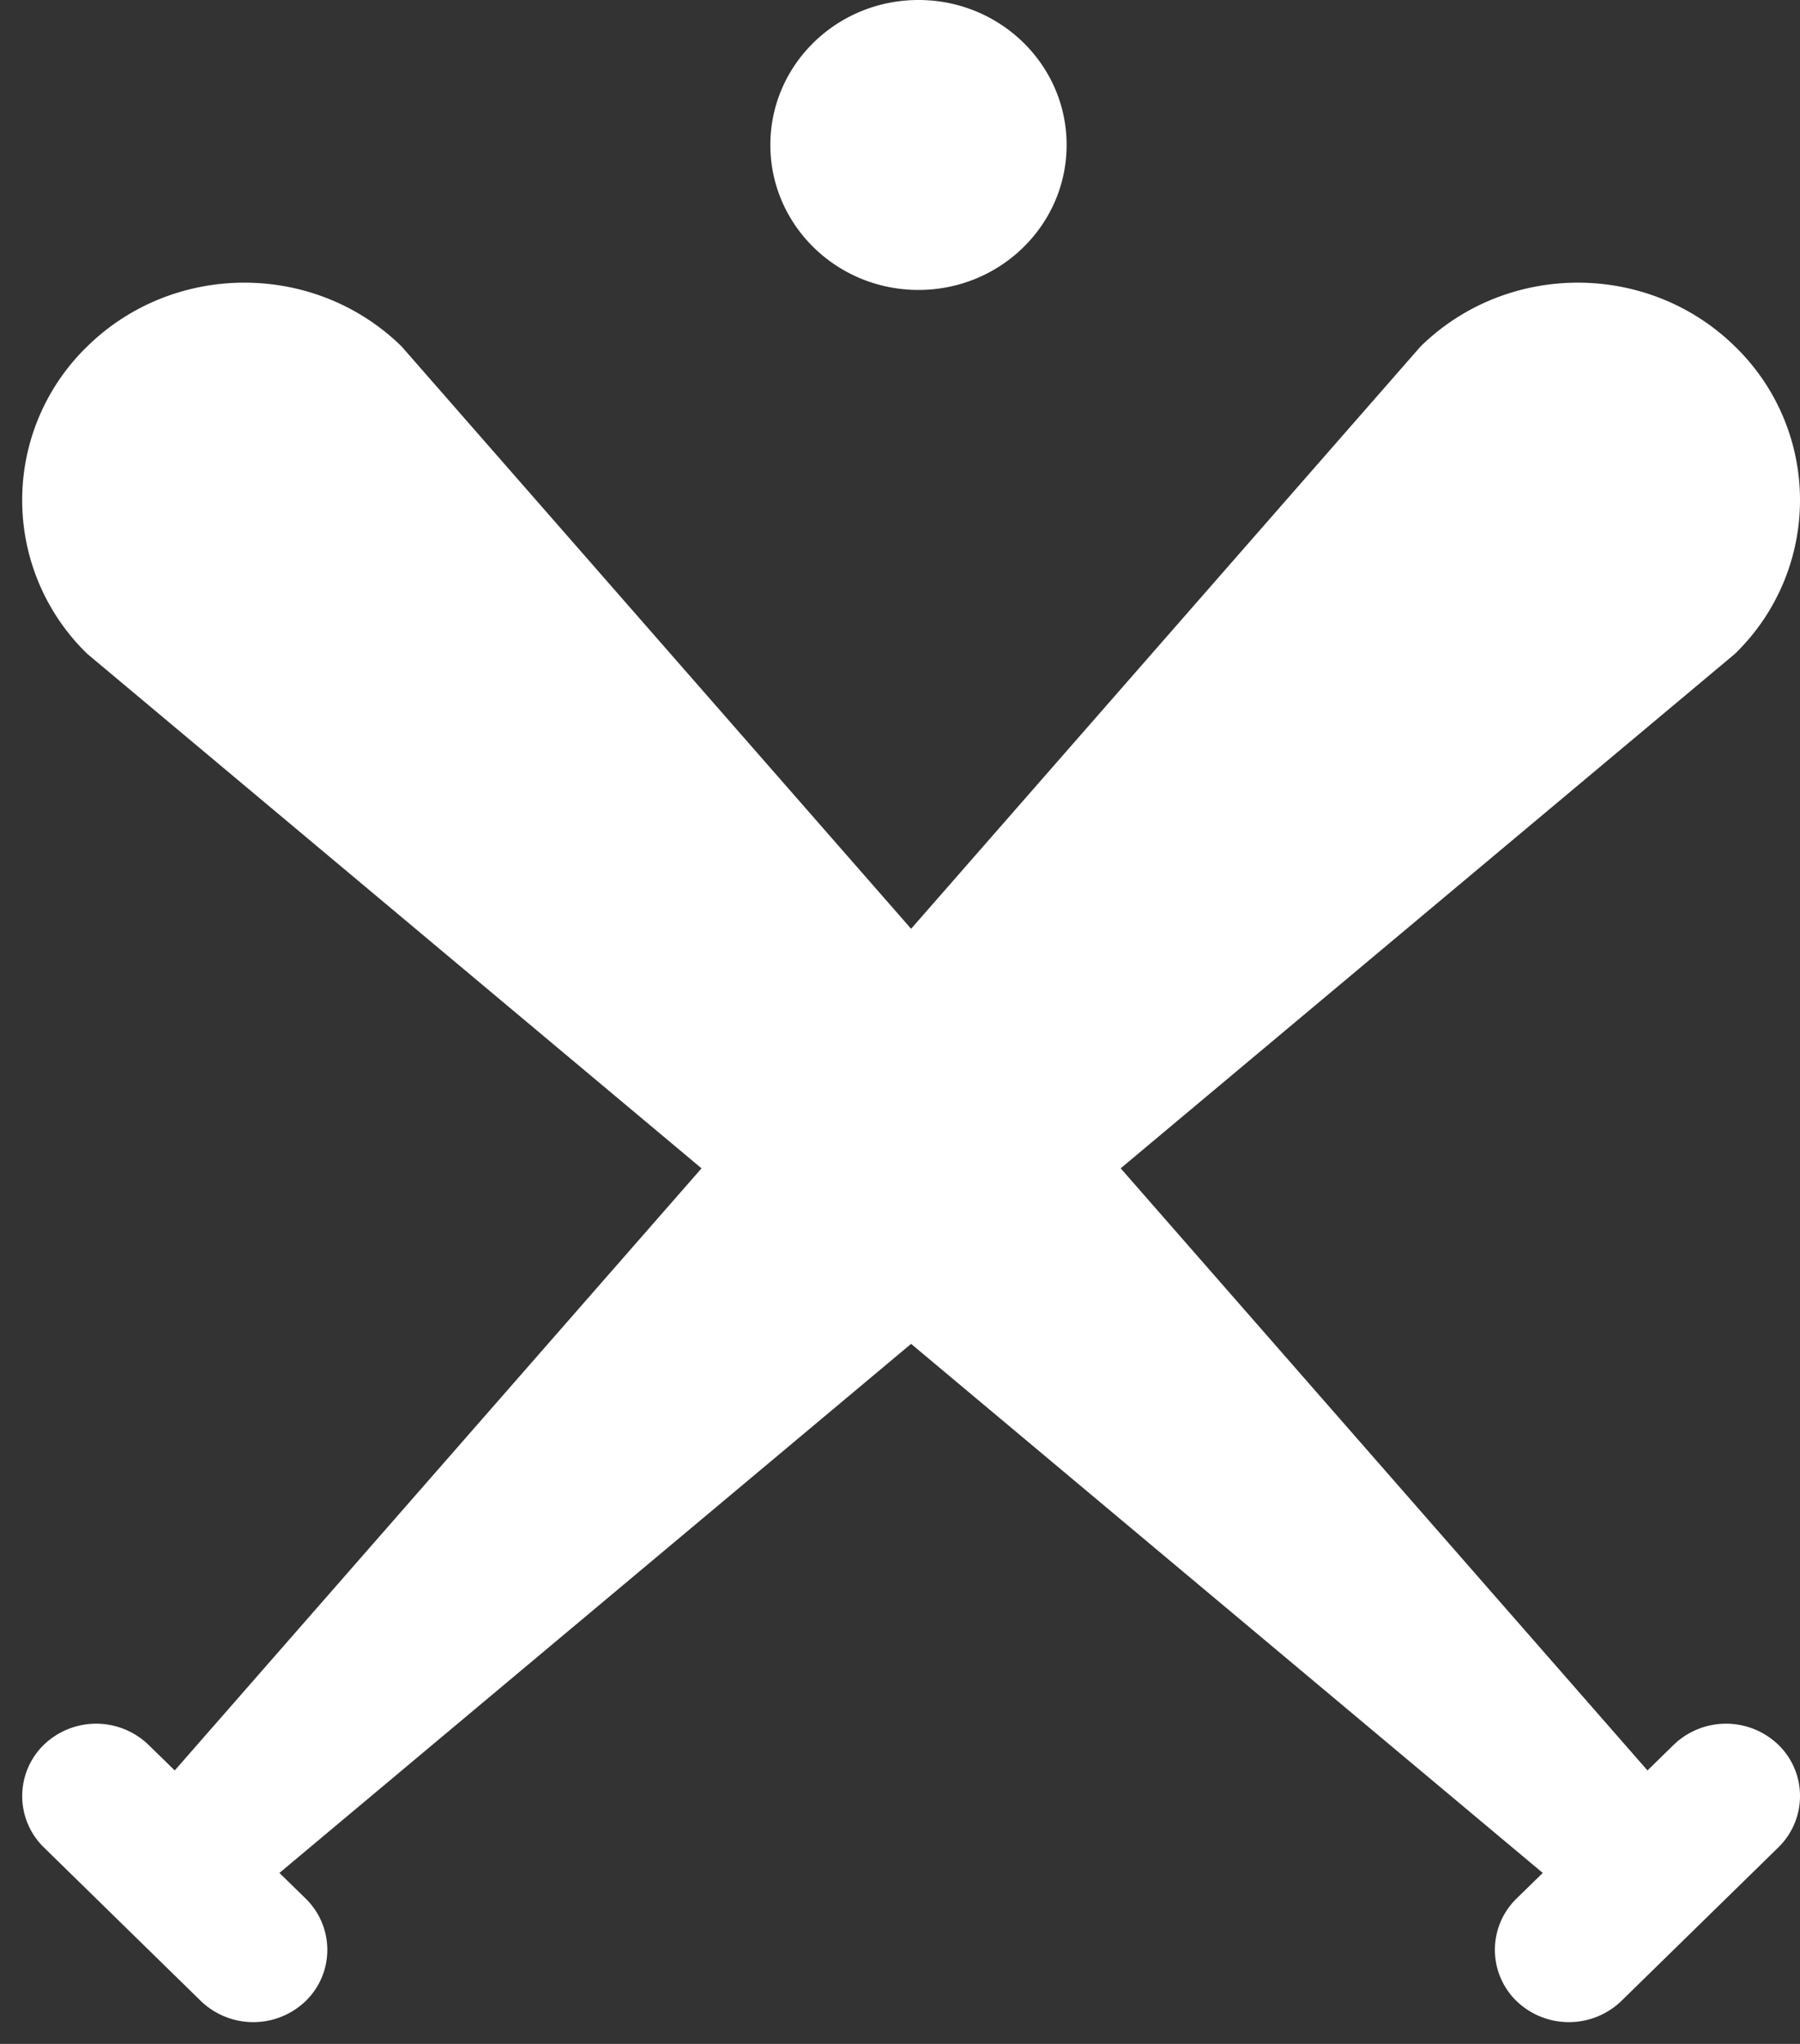 <svg xmlns="http://www.w3.org/2000/svg" width="37" height="42" viewBox="0 0 37 42">
    <rect x="0" y="0" width="37" height="42" fill="#333333" stroke="none"/>
    <g fill="#fff" fill-rule="nonzero">
        <path d="M36.556 35.855a1.55 1.55 0 0 0-2.153 0l-.538.526L8.254 7.118c-1.784-1.746-4.678-1.746-6.46 0a4.398 4.398 0 0 0 0 6.318l29.918 25.051-.539.527a1.469 1.469 0 0 0 0 2.106 1.554 1.554 0 0 0 2.153 0l3.23-3.159c.592-.58.592-1.53 0-2.106z"/>
        <path d="M.9 35.855a1.55 1.55 0 0 1 2.153 0l.539.526 25.61-29.263c1.785-1.746 4.678-1.746 6.46 0a4.398 4.398 0 0 1 0 6.318L5.744 38.487l.539.527c.592.579.595 1.526 0 2.106a1.554 1.554 0 0 1-2.153 0L.9 37.961a1.472 1.472 0 0 1 0-2.106zM18.88 0c-1.683 0-3.045 1.333-3.045 2.978 0 1.646 1.362 2.98 3.045 2.98 1.68 0 3.045-1.334 3.045-2.98C21.925 1.333 20.561 0 18.88 0z"/>
    </g>
</svg>

